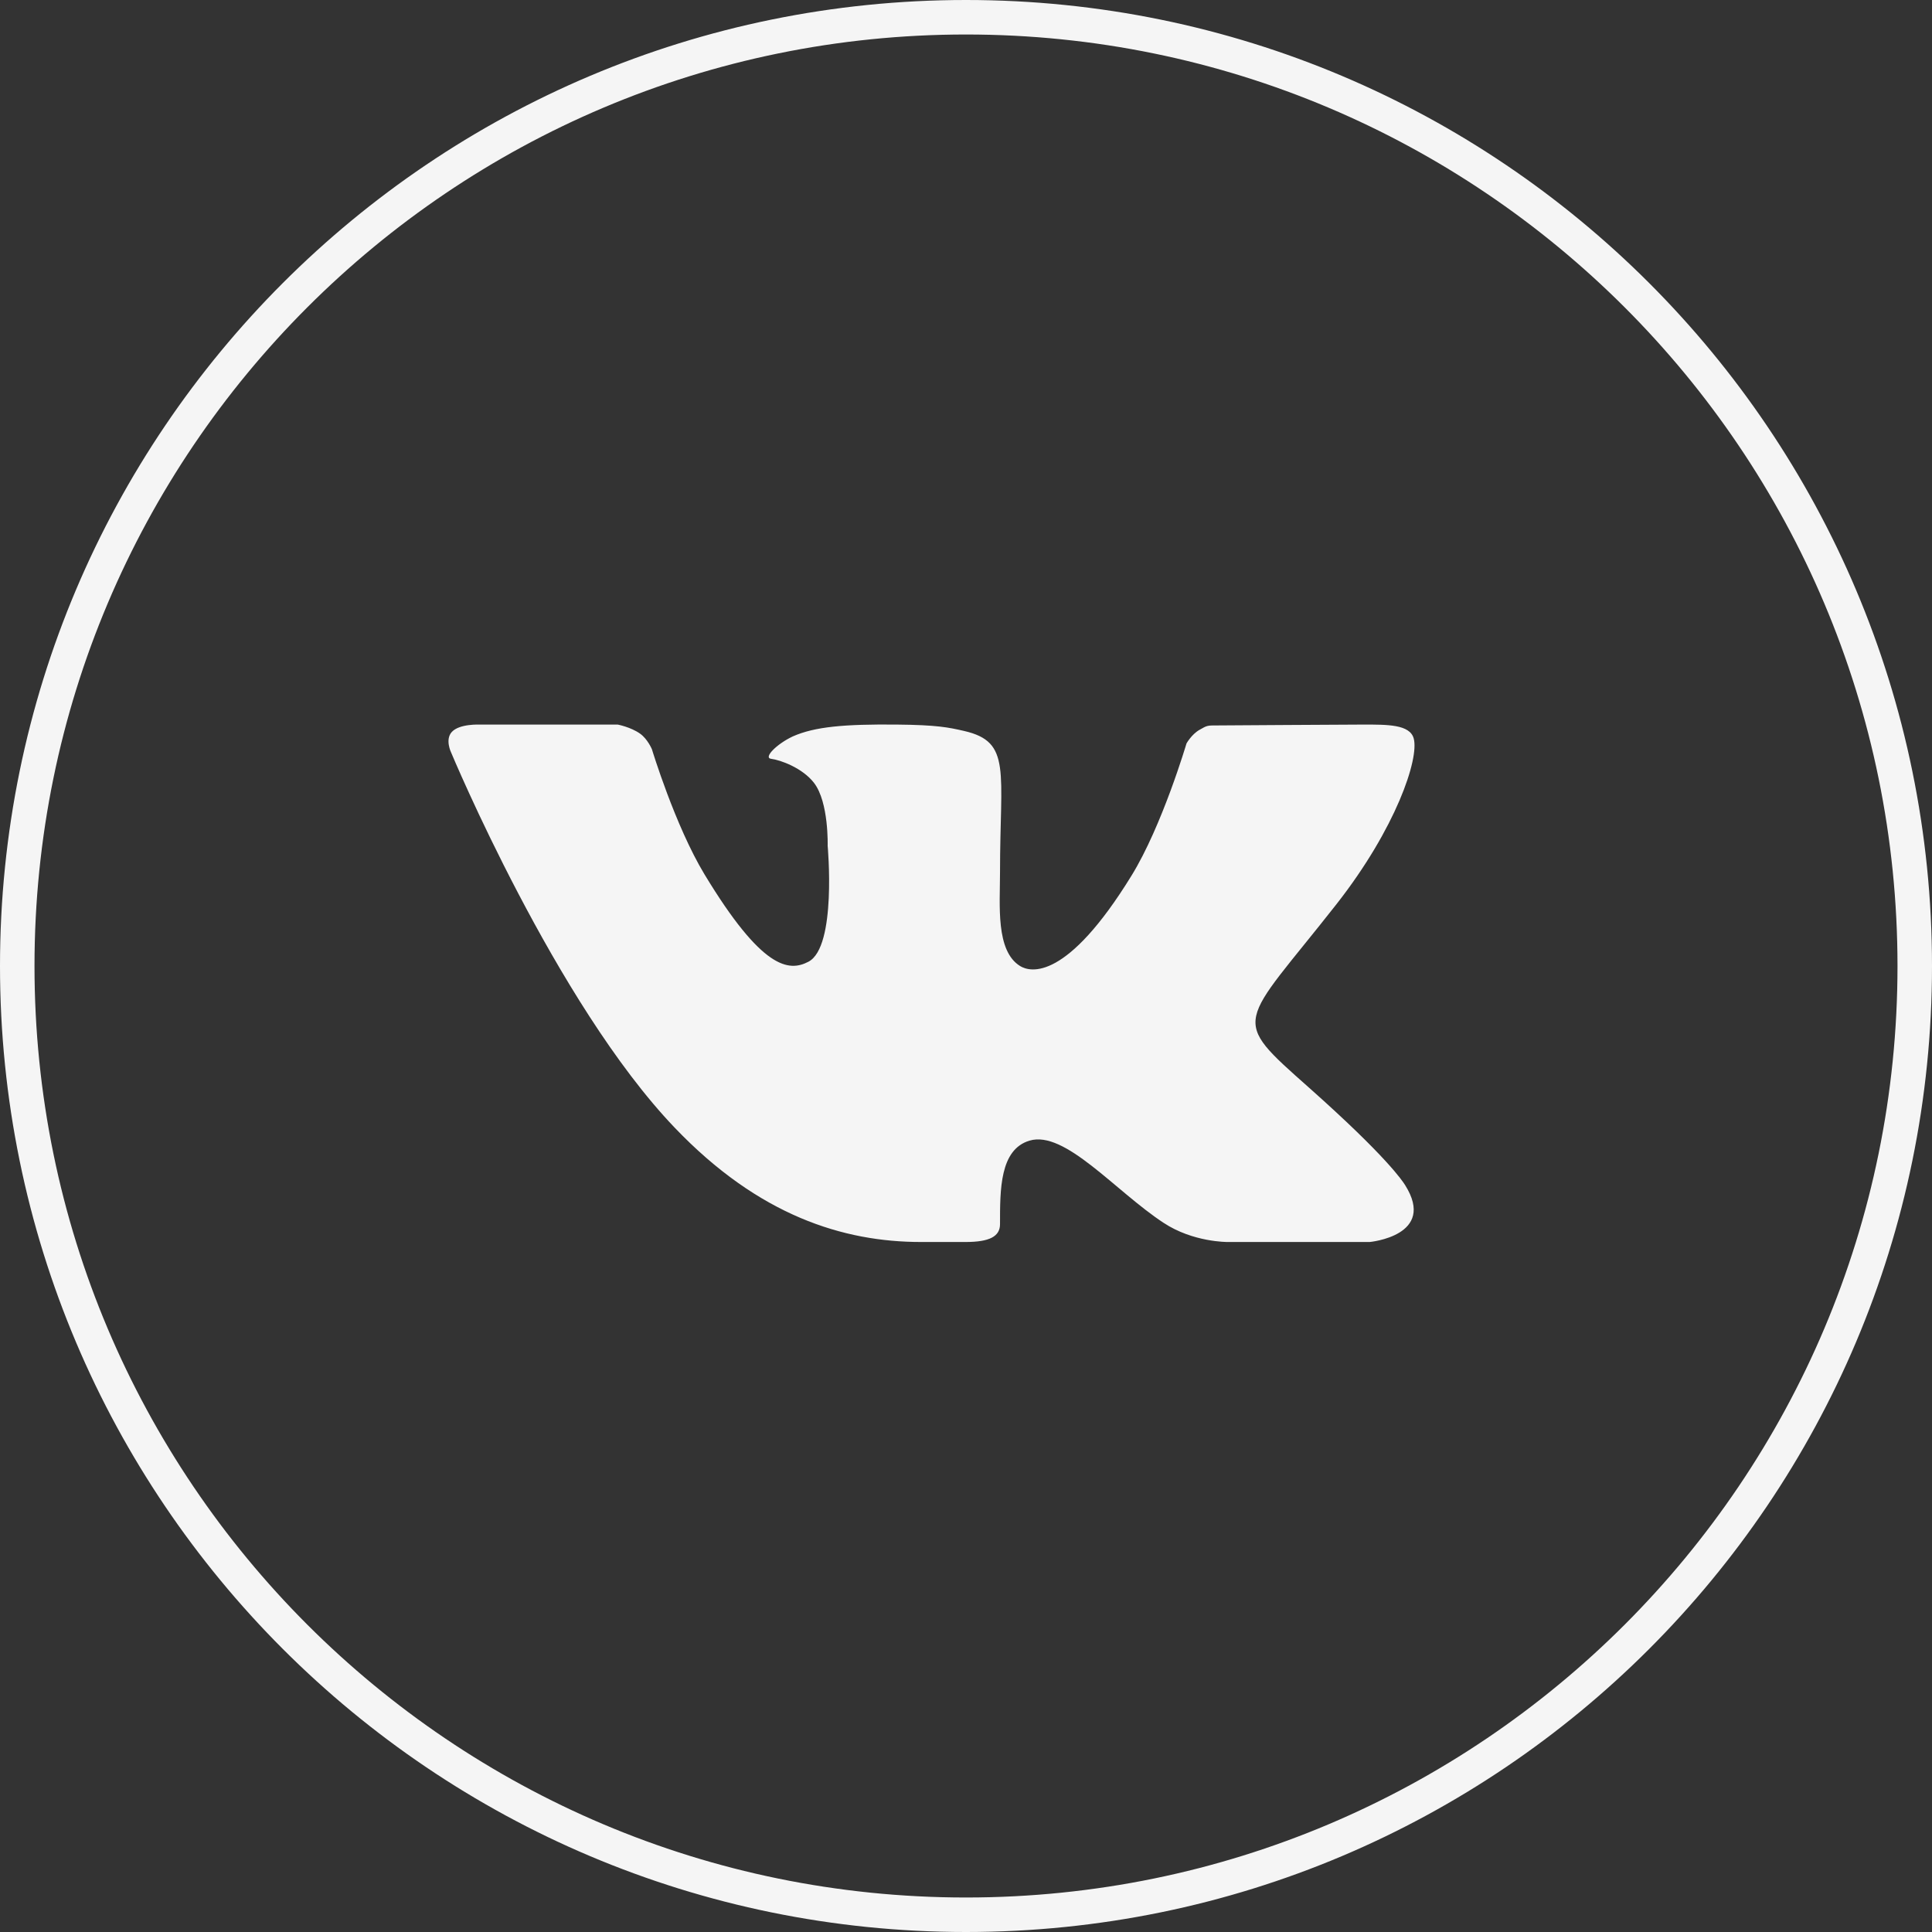 <svg width="56" height="56" viewBox="0 0 56 56" fill="none" xmlns="http://www.w3.org/2000/svg">
<rect x="0" y="0" width="56" height="56" fill="#333333" stroke="none"/>
<g id="Frame 1948757026" clip-path="url(#clip0_4032_58801)">
<path id="Subtract" d="M0.5 28C0.5 12.812 12.812 0.5 28 0.5C43.188 0.5 55.5 12.812 55.5 28C55.5 43.188 43.188 55.5 28 55.5C12.812 55.5 0.5 43.188 0.5 28Z" stroke="#F5F5F5"/>
<path id="Vector" d="M37.952 31.535C40.187 33.521 40.652 34.23 40.728 34.351C41.654 35.821 39.701 36 39.701 36H35.584C35.584 36 34.582 36.011 33.725 35.443C32.33 34.528 30.868 32.754 29.841 33.062C28.978 33.32 28.986 34.486 28.986 35.483C28.986 35.84 28.68 36 27.987 36C27.295 36 27.007 36 26.7 36C24.445 36 21.998 35.24 19.557 32.687C16.104 29.079 13.075 21.809 13.075 21.809C13.075 21.809 12.896 21.444 13.091 21.221C13.312 20.971 13.912 21.003 13.912 21.003L17.904 21.002C17.904 21.002 18.28 21.073 18.55 21.263C18.772 21.419 18.896 21.717 18.896 21.717C18.896 21.717 19.567 23.932 20.421 25.345C22.09 28.103 22.866 28.173 23.433 27.876C24.26 27.446 23.99 24.514 23.99 24.514C23.99 24.514 24.027 23.255 23.596 22.694C23.263 22.261 22.626 22.029 22.349 21.994C22.124 21.965 22.5 21.571 22.978 21.346C23.618 21.061 24.488 20.988 25.989 21.002C27.157 21.013 27.494 21.083 27.949 21.188C29.327 21.506 28.986 22.345 28.986 25.29C28.986 26.234 28.856 27.561 29.568 28.001C29.875 28.191 30.926 28.423 32.796 25.383C33.685 23.941 34.391 21.55 34.391 21.55C34.391 21.55 34.537 21.287 34.764 21.157C34.995 21.024 34.989 21.027 35.306 21.027C35.624 21.027 38.81 21.002 39.51 21.002C40.208 21.002 40.864 20.994 40.977 21.404C41.139 21.992 40.461 24.01 38.745 26.2C35.924 29.794 35.611 29.458 37.952 31.535Z" fill="#F5F5F5"/>
</g>
<defs>
<clipPath id="clip0_4032_58801">
<rect width="56" height="56" fill="white"/>
</clipPath>
</defs>
</svg>
